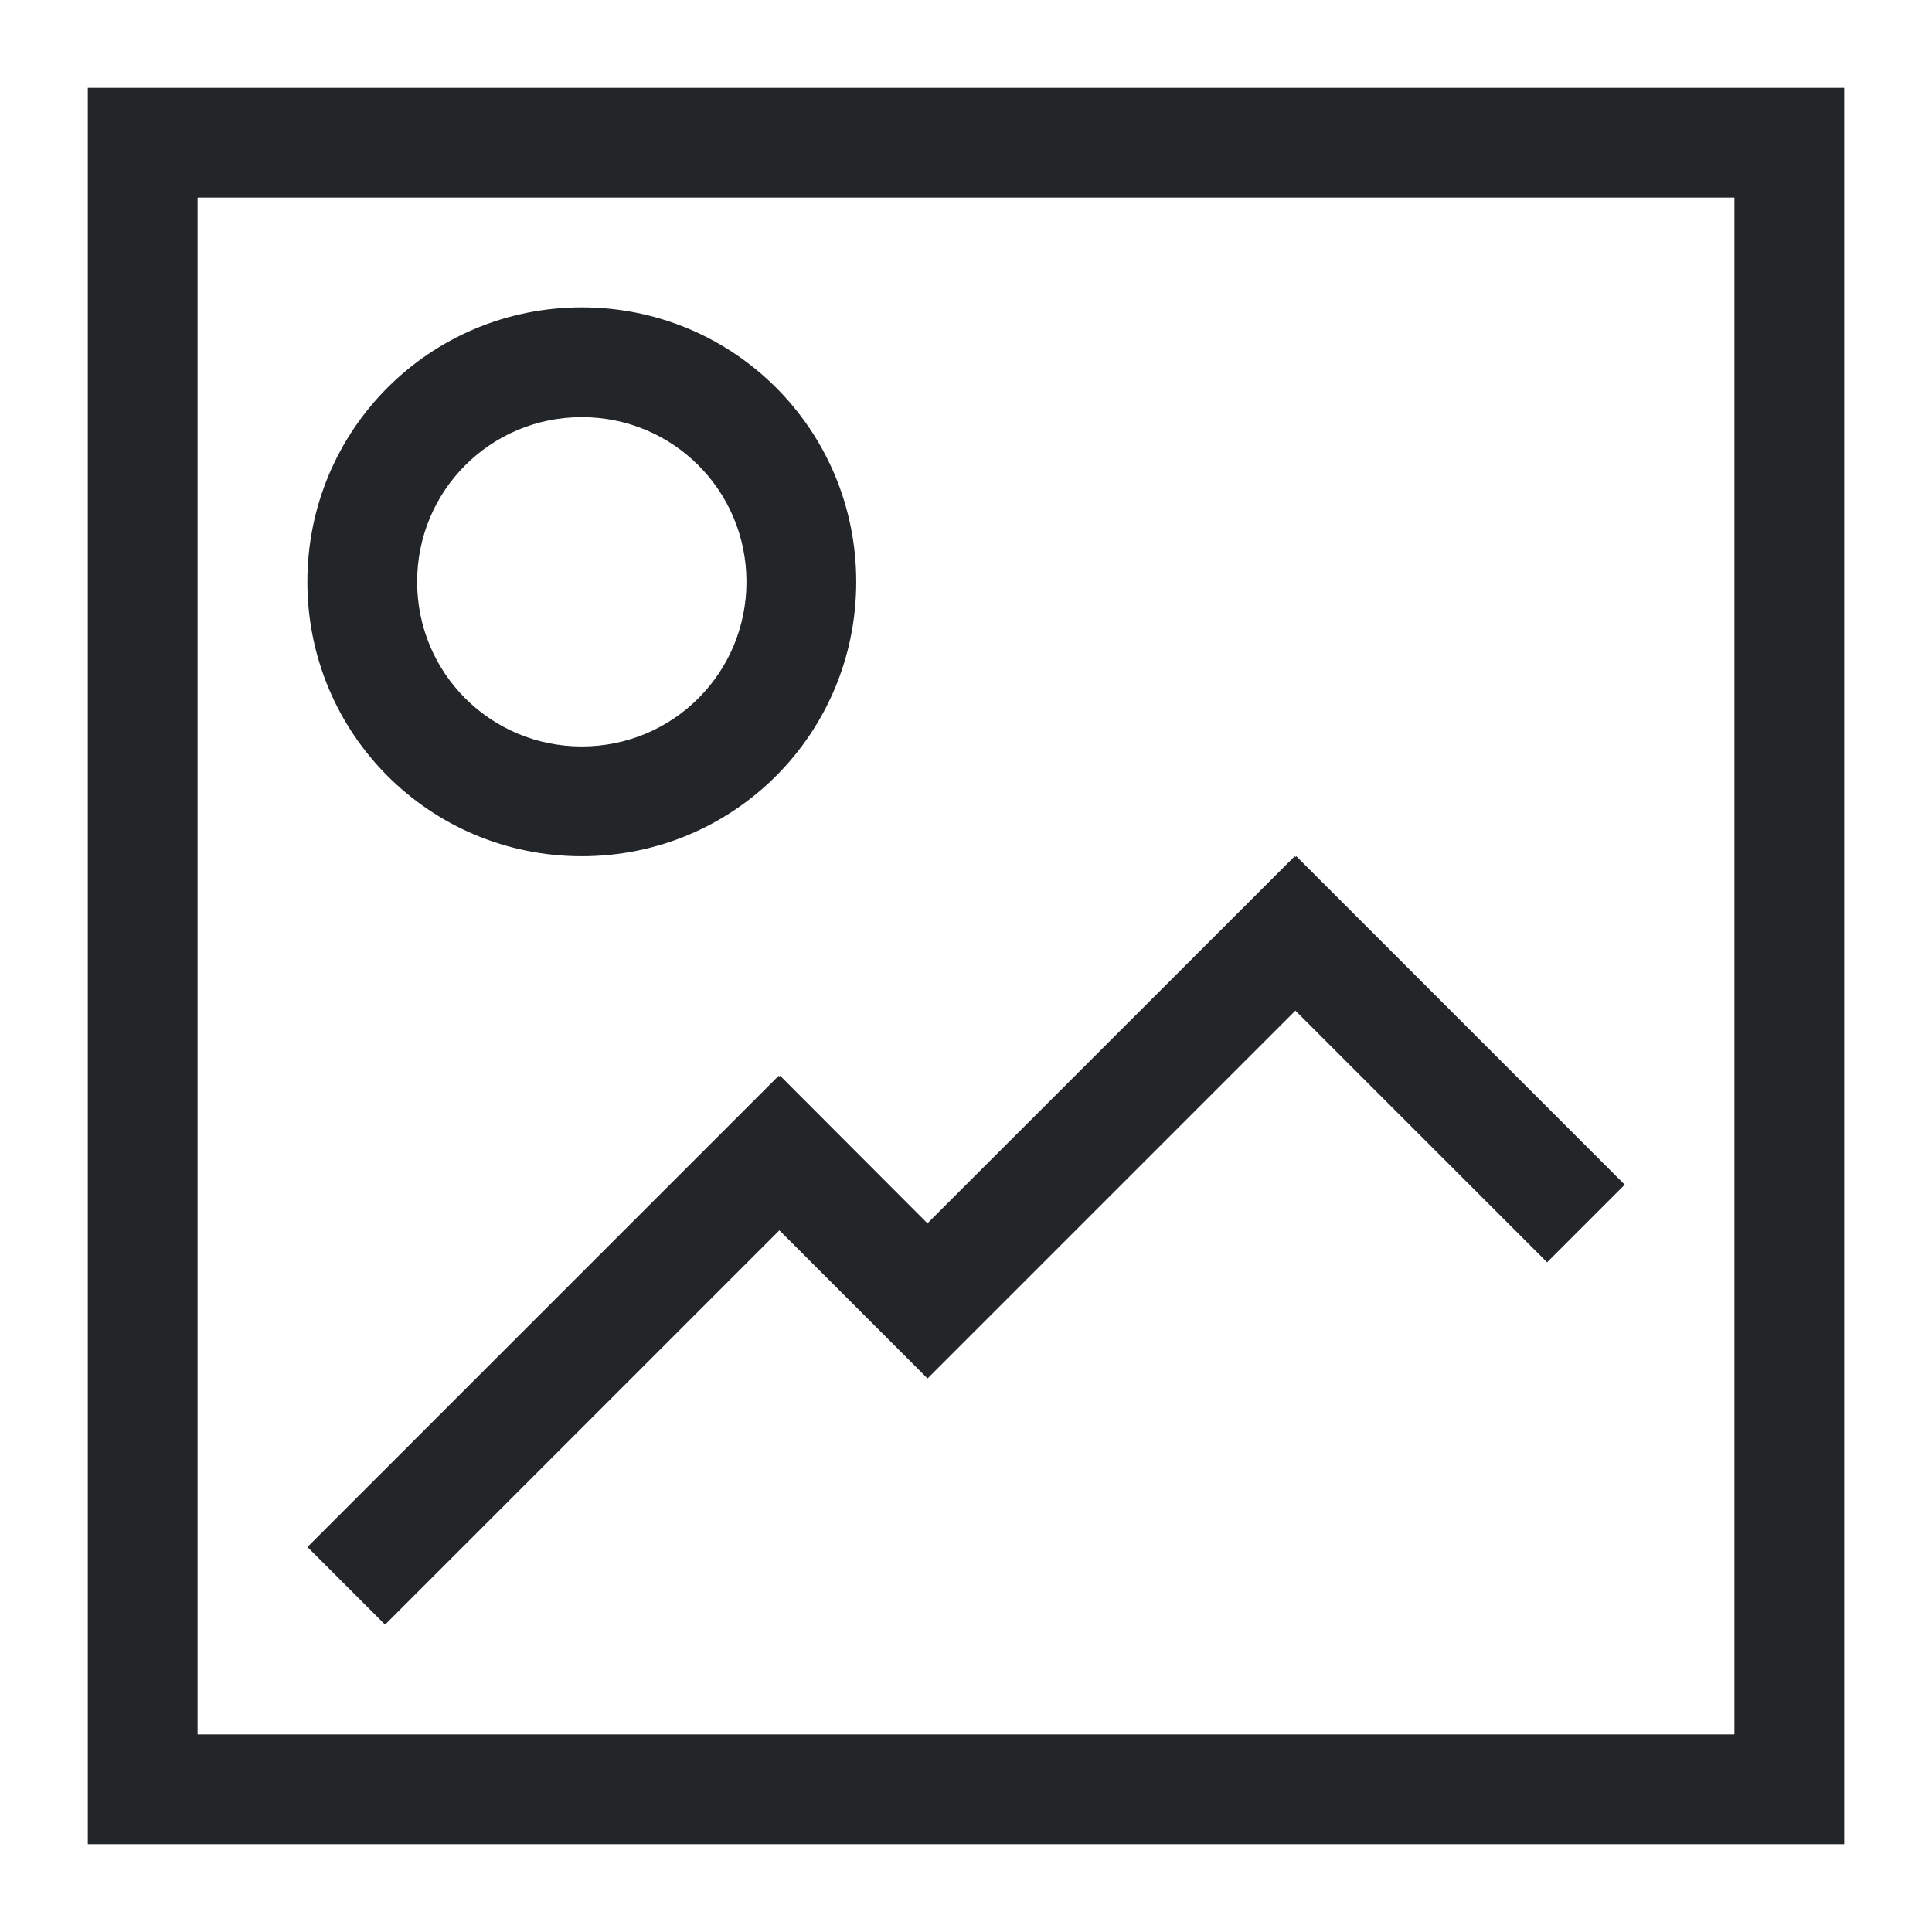 <?xml version="1.0" encoding="UTF-8"?>
<svg version="1.1" viewBox="0 0 22 22" xmlns="http://www.w3.org/2000/svg"><defs><style type="text/css">.ColorScheme-Text {
        color:#eff0f1;
      }</style></defs><path class="ColorScheme-Text" d="m1 1v20h20v-20zm1.25 1.25h17.5v17.5h-17.5zm4.375 1.25c-1.731 0-3.125 1.394-3.125 3.125s1.394 3.125 3.125 3.125 3.125-1.394 3.125-3.125-1.394-3.125-3.125-3.125zm0 1.25c1.039 0 1.875 0.836 1.875 1.875s-0.836 1.875-1.875 1.875-1.875-0.836-1.875-1.875 0.836-1.875 1.875-1.875zm8.118 5-4.182 4.18-1.677-1.68-0.007 0.01-0.01-0.01-5.366 5.366 0.884 0.884 4.49-4.49 1.687 1.687 4.189-4.189 2.866 2.866 0.884-0.884-3.74-3.74-0.01 0.01z" color="#eff0f1" fill="#232629"/></svg>
